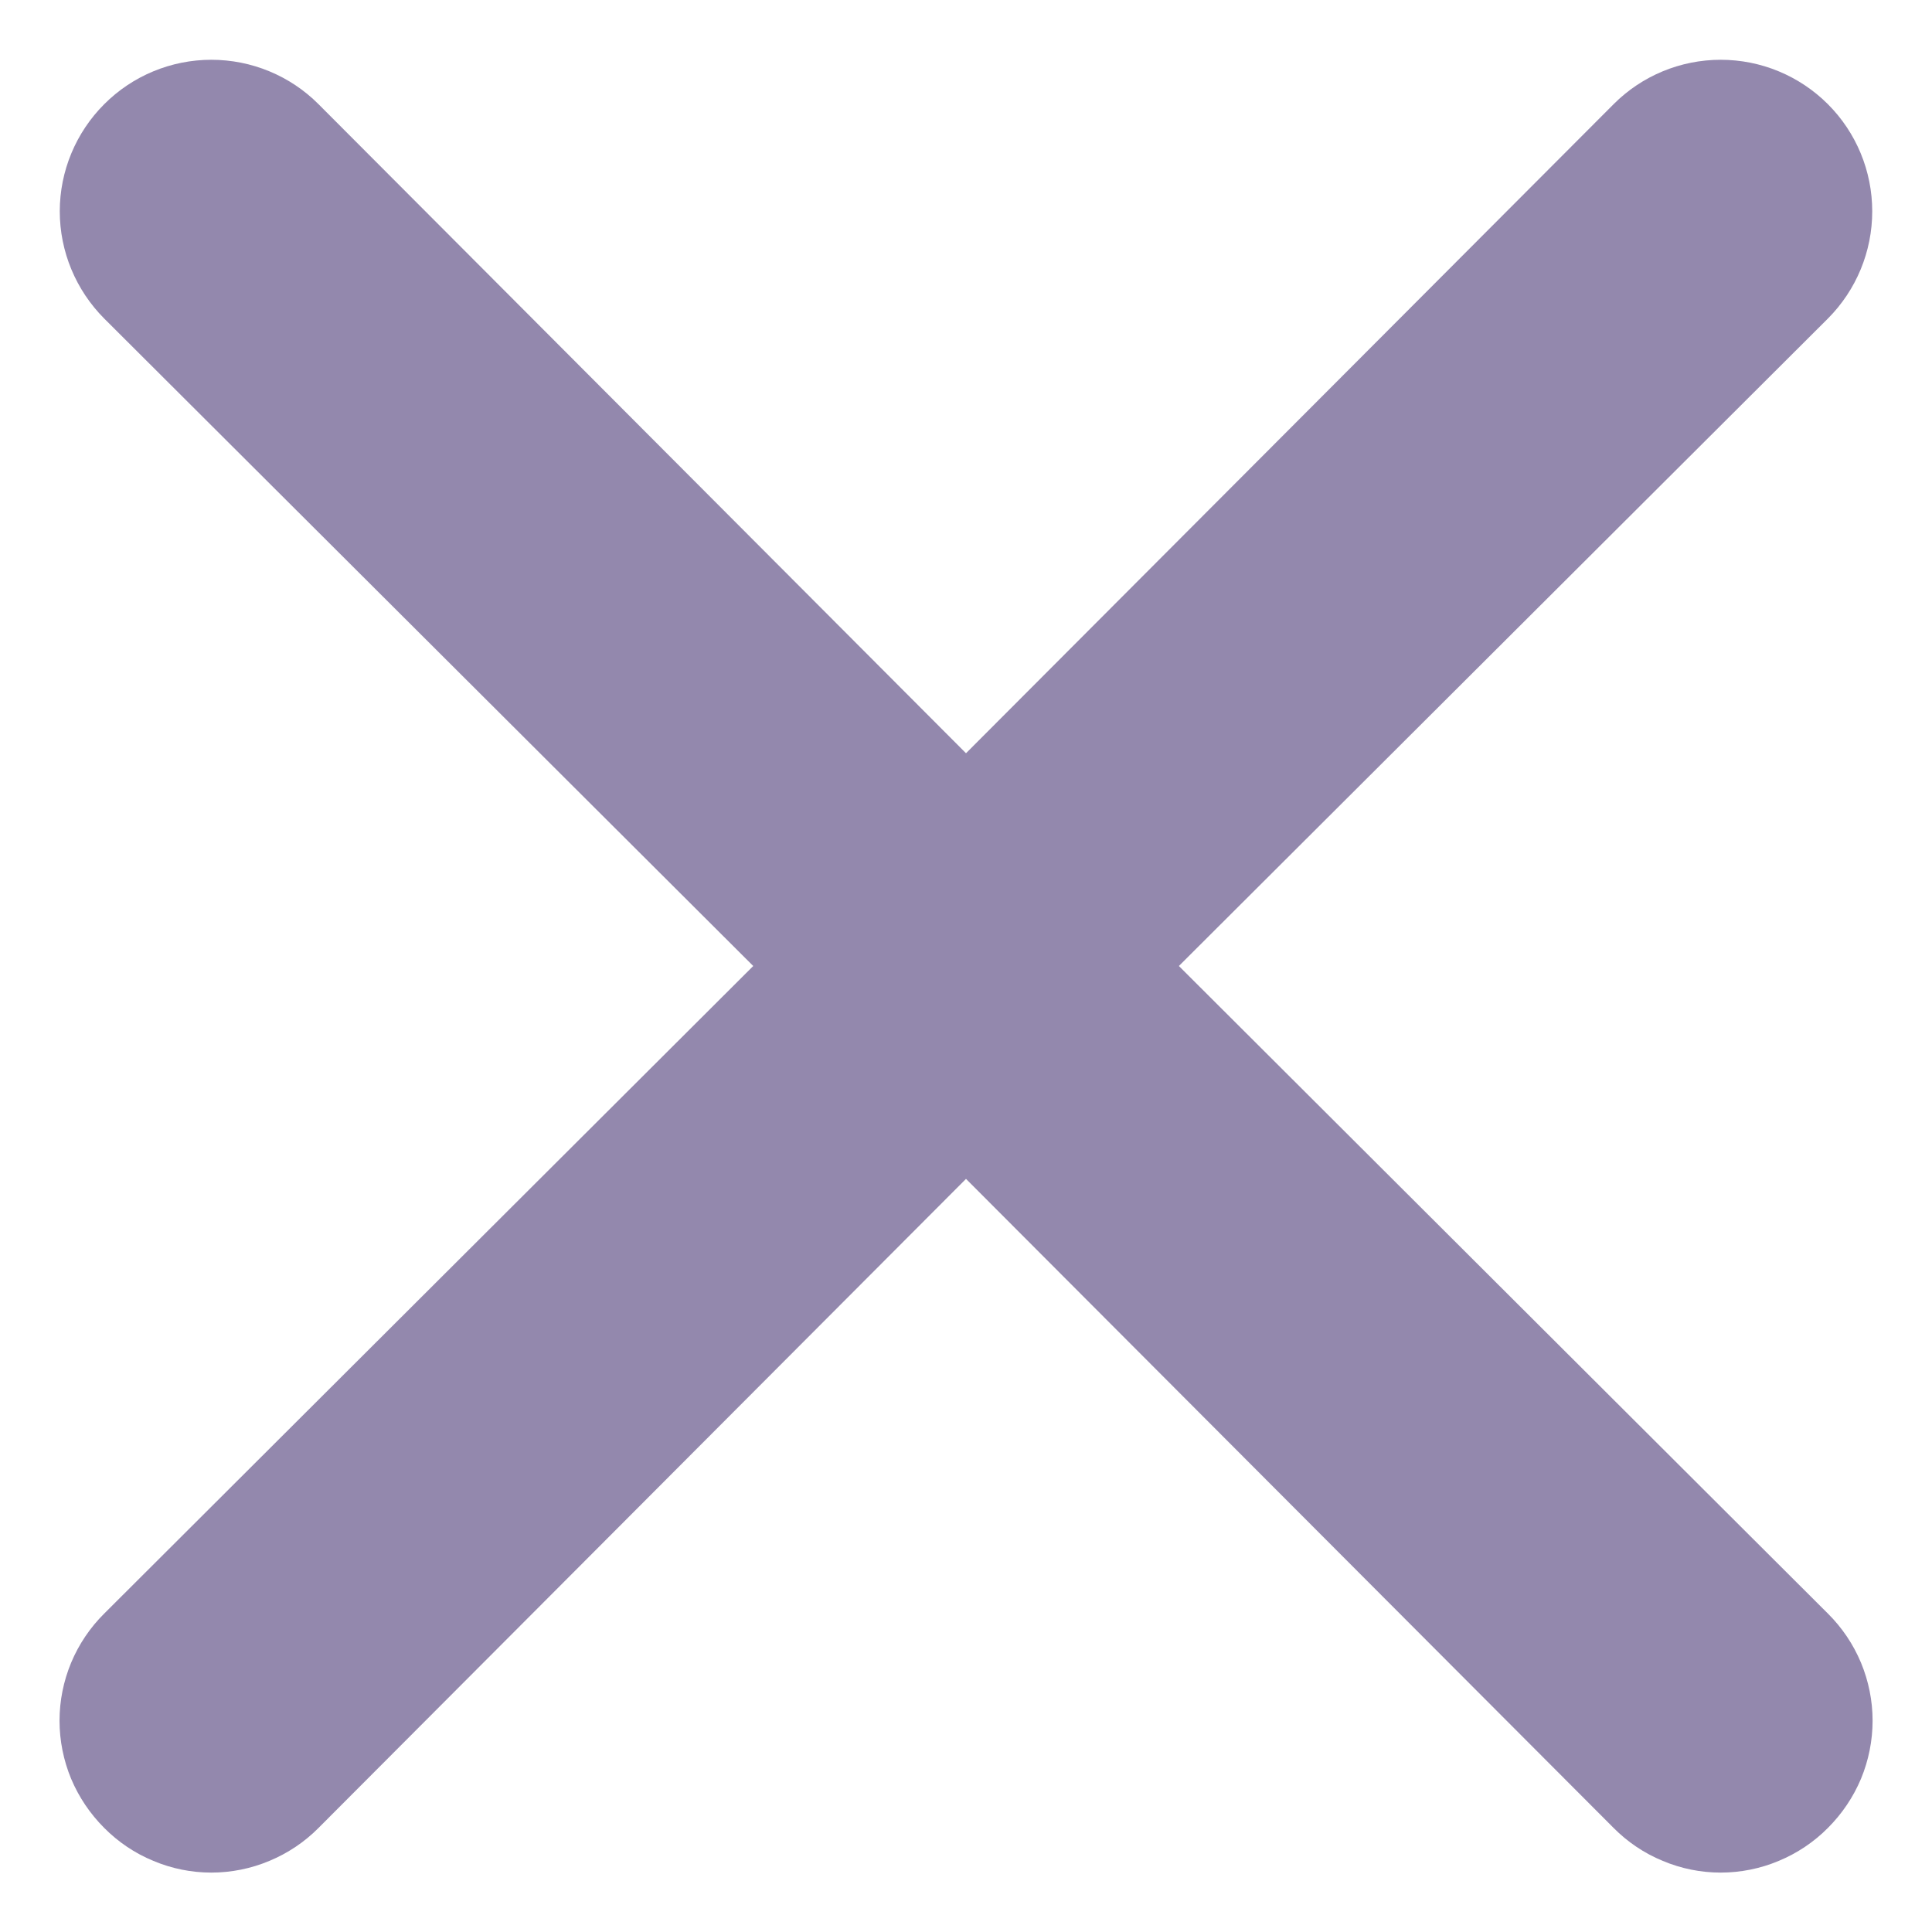 <svg width="16" height="16" viewBox="0 0 16 16" fill="none" xmlns="http://www.w3.org/2000/svg">
<path d="M9.763 8L15.138 2.638C15.373 2.402 15.505 2.083 15.505 1.75C15.505 1.417 15.373 1.098 15.138 0.863C14.902 0.627 14.583 0.495 14.25 0.495C13.918 0.495 13.598 0.627 13.363 0.863L8 6.238L2.638 0.863C2.403 0.627 2.083 0.495 1.75 0.495C1.418 0.495 1.098 0.627 0.863 0.863C0.628 1.098 0.495 1.417 0.495 1.75C0.495 2.083 0.628 2.402 0.863 2.638L6.238 8L0.863 13.363C0.746 13.479 0.653 13.617 0.589 13.77C0.526 13.922 0.493 14.085 0.493 14.25C0.493 14.415 0.526 14.579 0.589 14.731C0.653 14.883 0.746 15.021 0.863 15.138C0.979 15.255 1.117 15.348 1.27 15.411C1.422 15.475 1.585 15.508 1.75 15.508C1.915 15.508 2.079 15.475 2.231 15.411C2.383 15.348 2.522 15.255 2.638 15.138L8 9.763L13.363 15.138C13.479 15.255 13.617 15.348 13.77 15.411C13.922 15.475 14.085 15.508 14.25 15.508C14.415 15.508 14.579 15.475 14.731 15.411C14.883 15.348 15.022 15.255 15.138 15.138C15.255 15.021 15.348 14.883 15.412 14.731C15.475 14.579 15.508 14.415 15.508 14.25C15.508 14.085 15.475 13.922 15.412 13.77C15.348 13.617 15.255 13.479 15.138 13.363L9.763 8Z" fill="#9388AD"/>
</svg>

